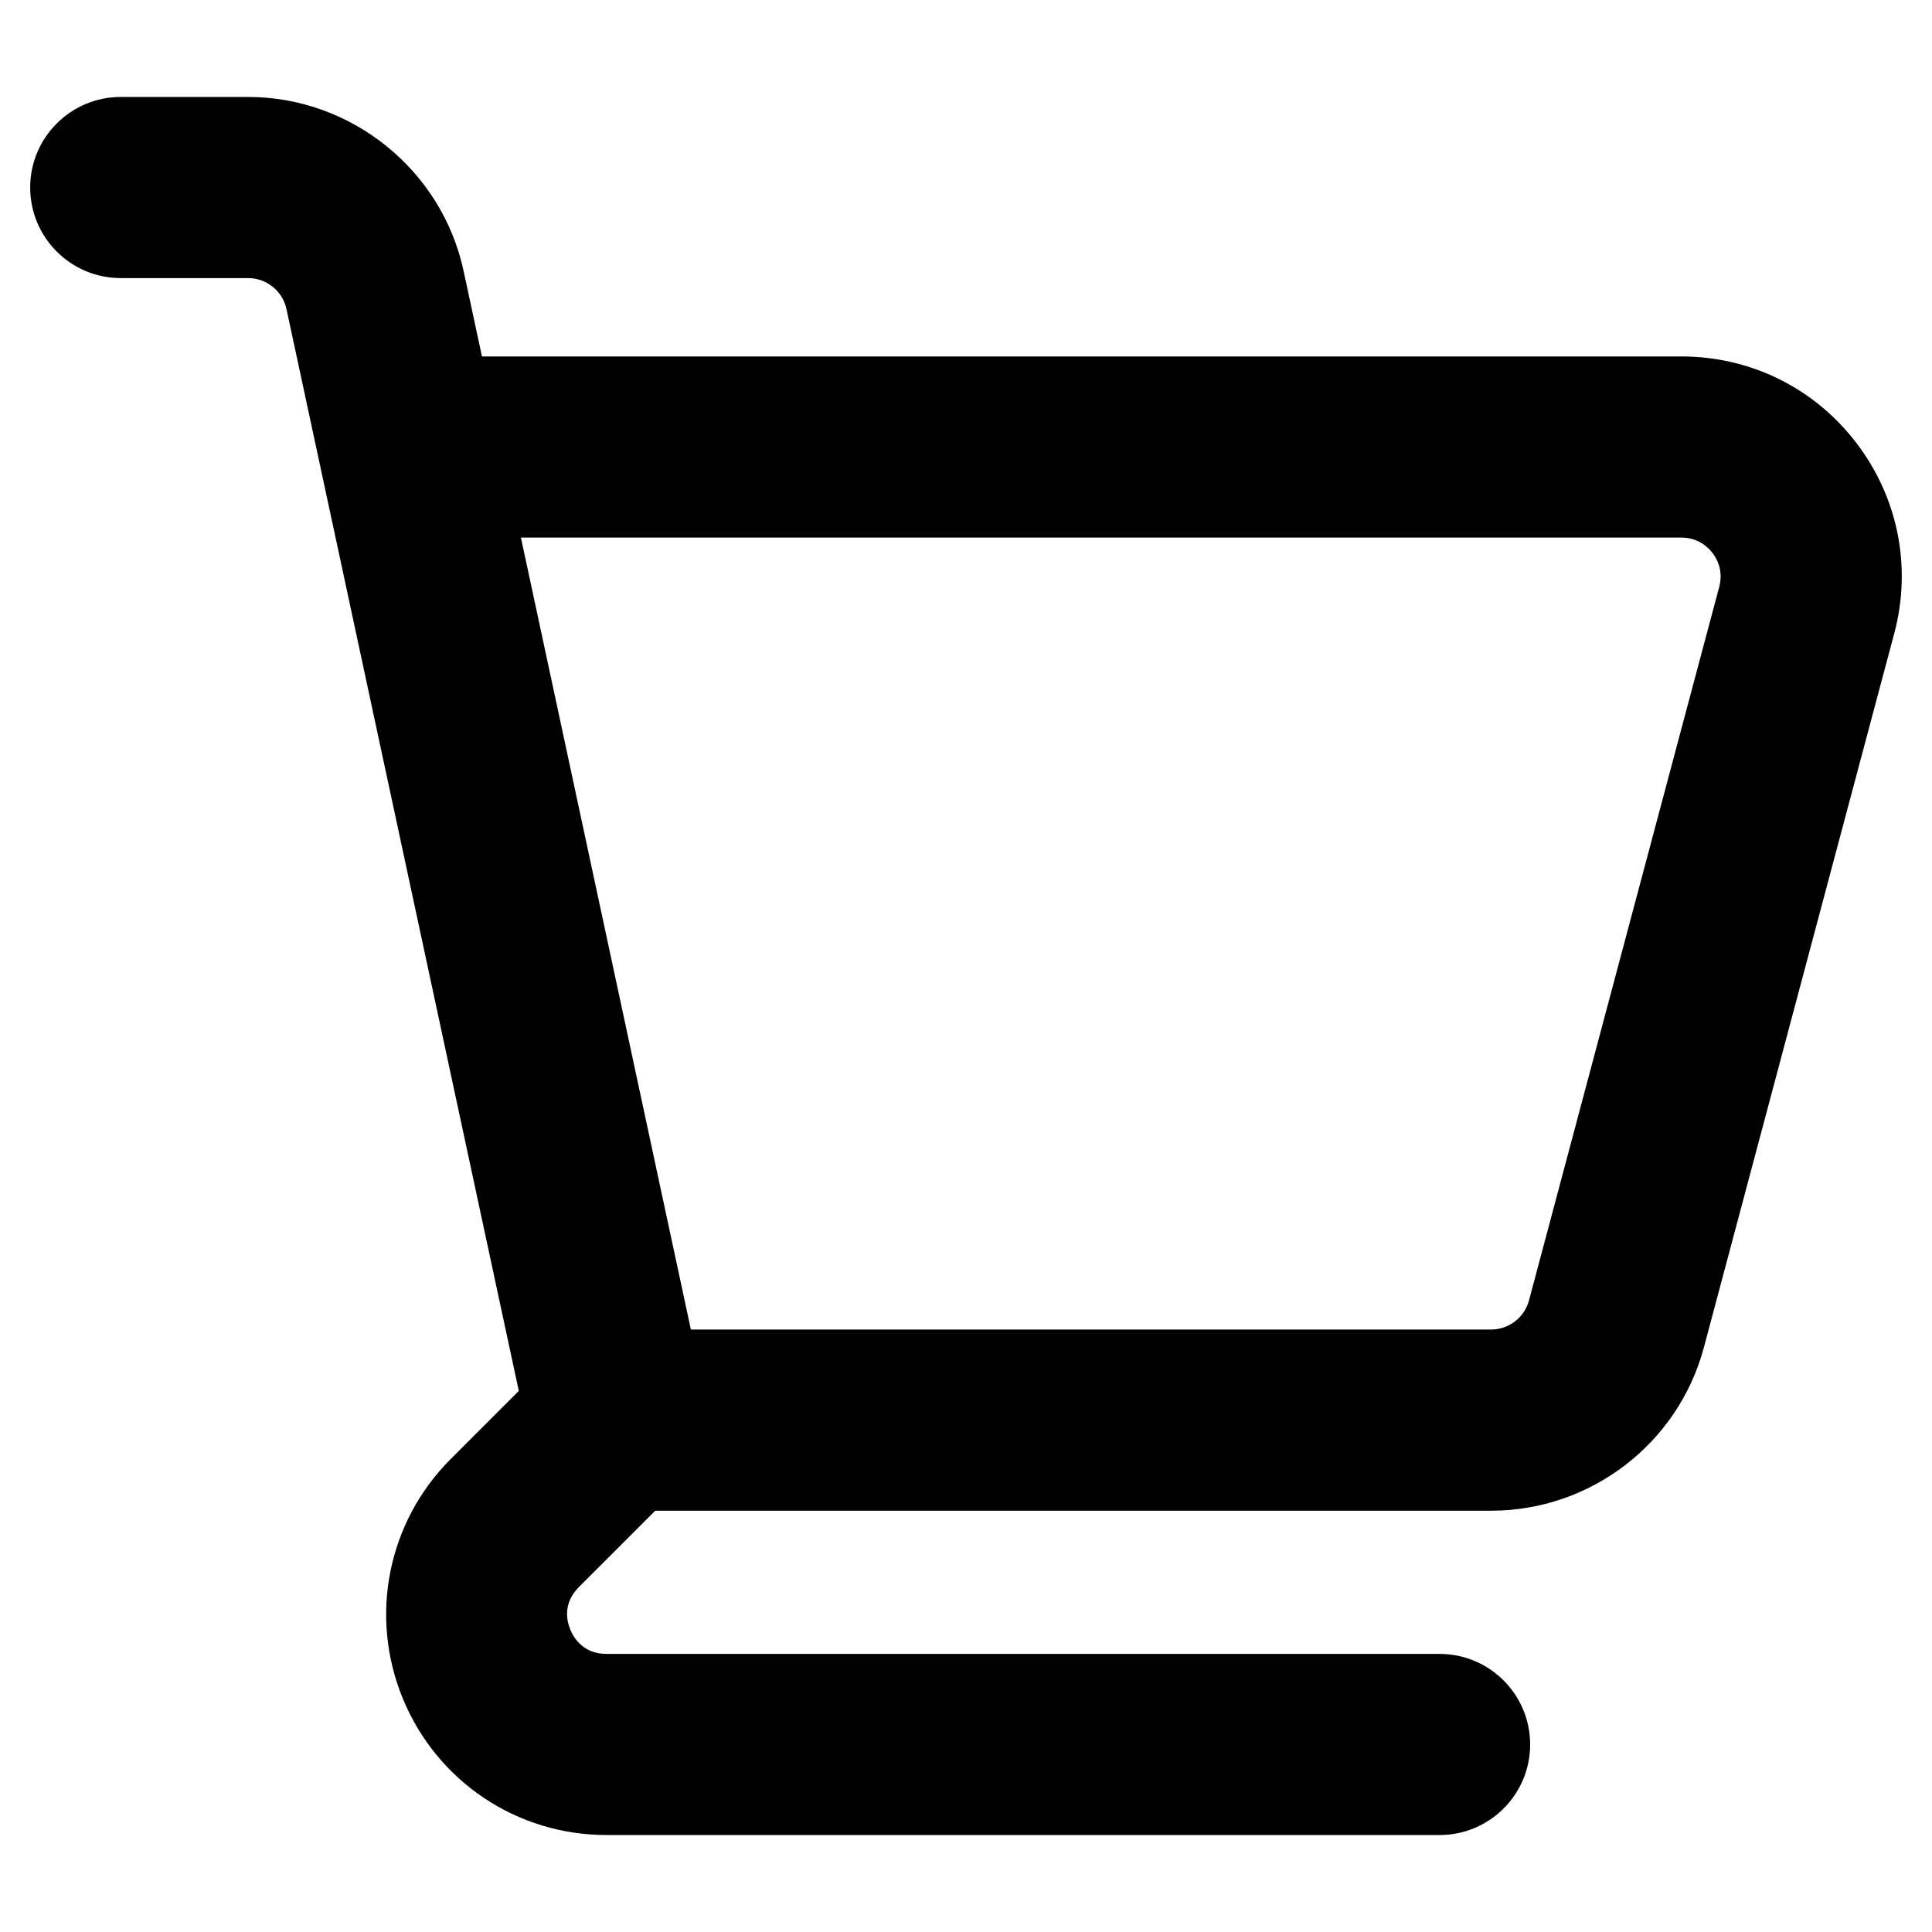 <?xml version="1.0" ?><svg id="Layer_2" style="enable-background:new 0 0 32 32;" version="1.1" viewBox="0 0 32 32" xml:space="preserve" xmlns="http://www.w3.org/2000/svg" xmlns:xlink="http://www.w3.org/1999/xlink"><g><path d="M27.849,5.904H7.983L7.679,4.49c-0.357-1.671-1.857-2.884-3.567-2.884H2   c-0.828,0-1.5,0.672-1.5,1.5c0,0.828,0.672,1.5,1.5,1.5h2.111c0.304,0,0.57,0.215,0.634,0.513   l3.848,17.919l-1.127,1.127c-1.047,1.047-1.357,2.607-0.791,3.976   c0.567,1.369,1.89,2.253,3.371,2.253H23.844c0.828,0,1.5-0.672,1.5-1.5s-0.672-1.5-1.5-1.5H10.047   c-0.377,0-0.537-0.251-0.6-0.4c-0.062-0.149-0.126-0.44,0.141-0.707l1.265-1.265h13.845   c1.65,0,3.101-1.114,3.525-2.709l3.151-11.819c0.295-1.103,0.064-2.257-0.631-3.163   C30.047,6.424,28.993,5.904,27.849,5.904z M28.476,9.72l-3.151,11.819   c-0.076,0.284-0.334,0.482-0.627,0.482H11.443L8.628,8.904h19.221c0.278,0,0.442,0.159,0.515,0.254   C28.437,9.252,28.547,9.451,28.476,9.72z"/></g></svg>